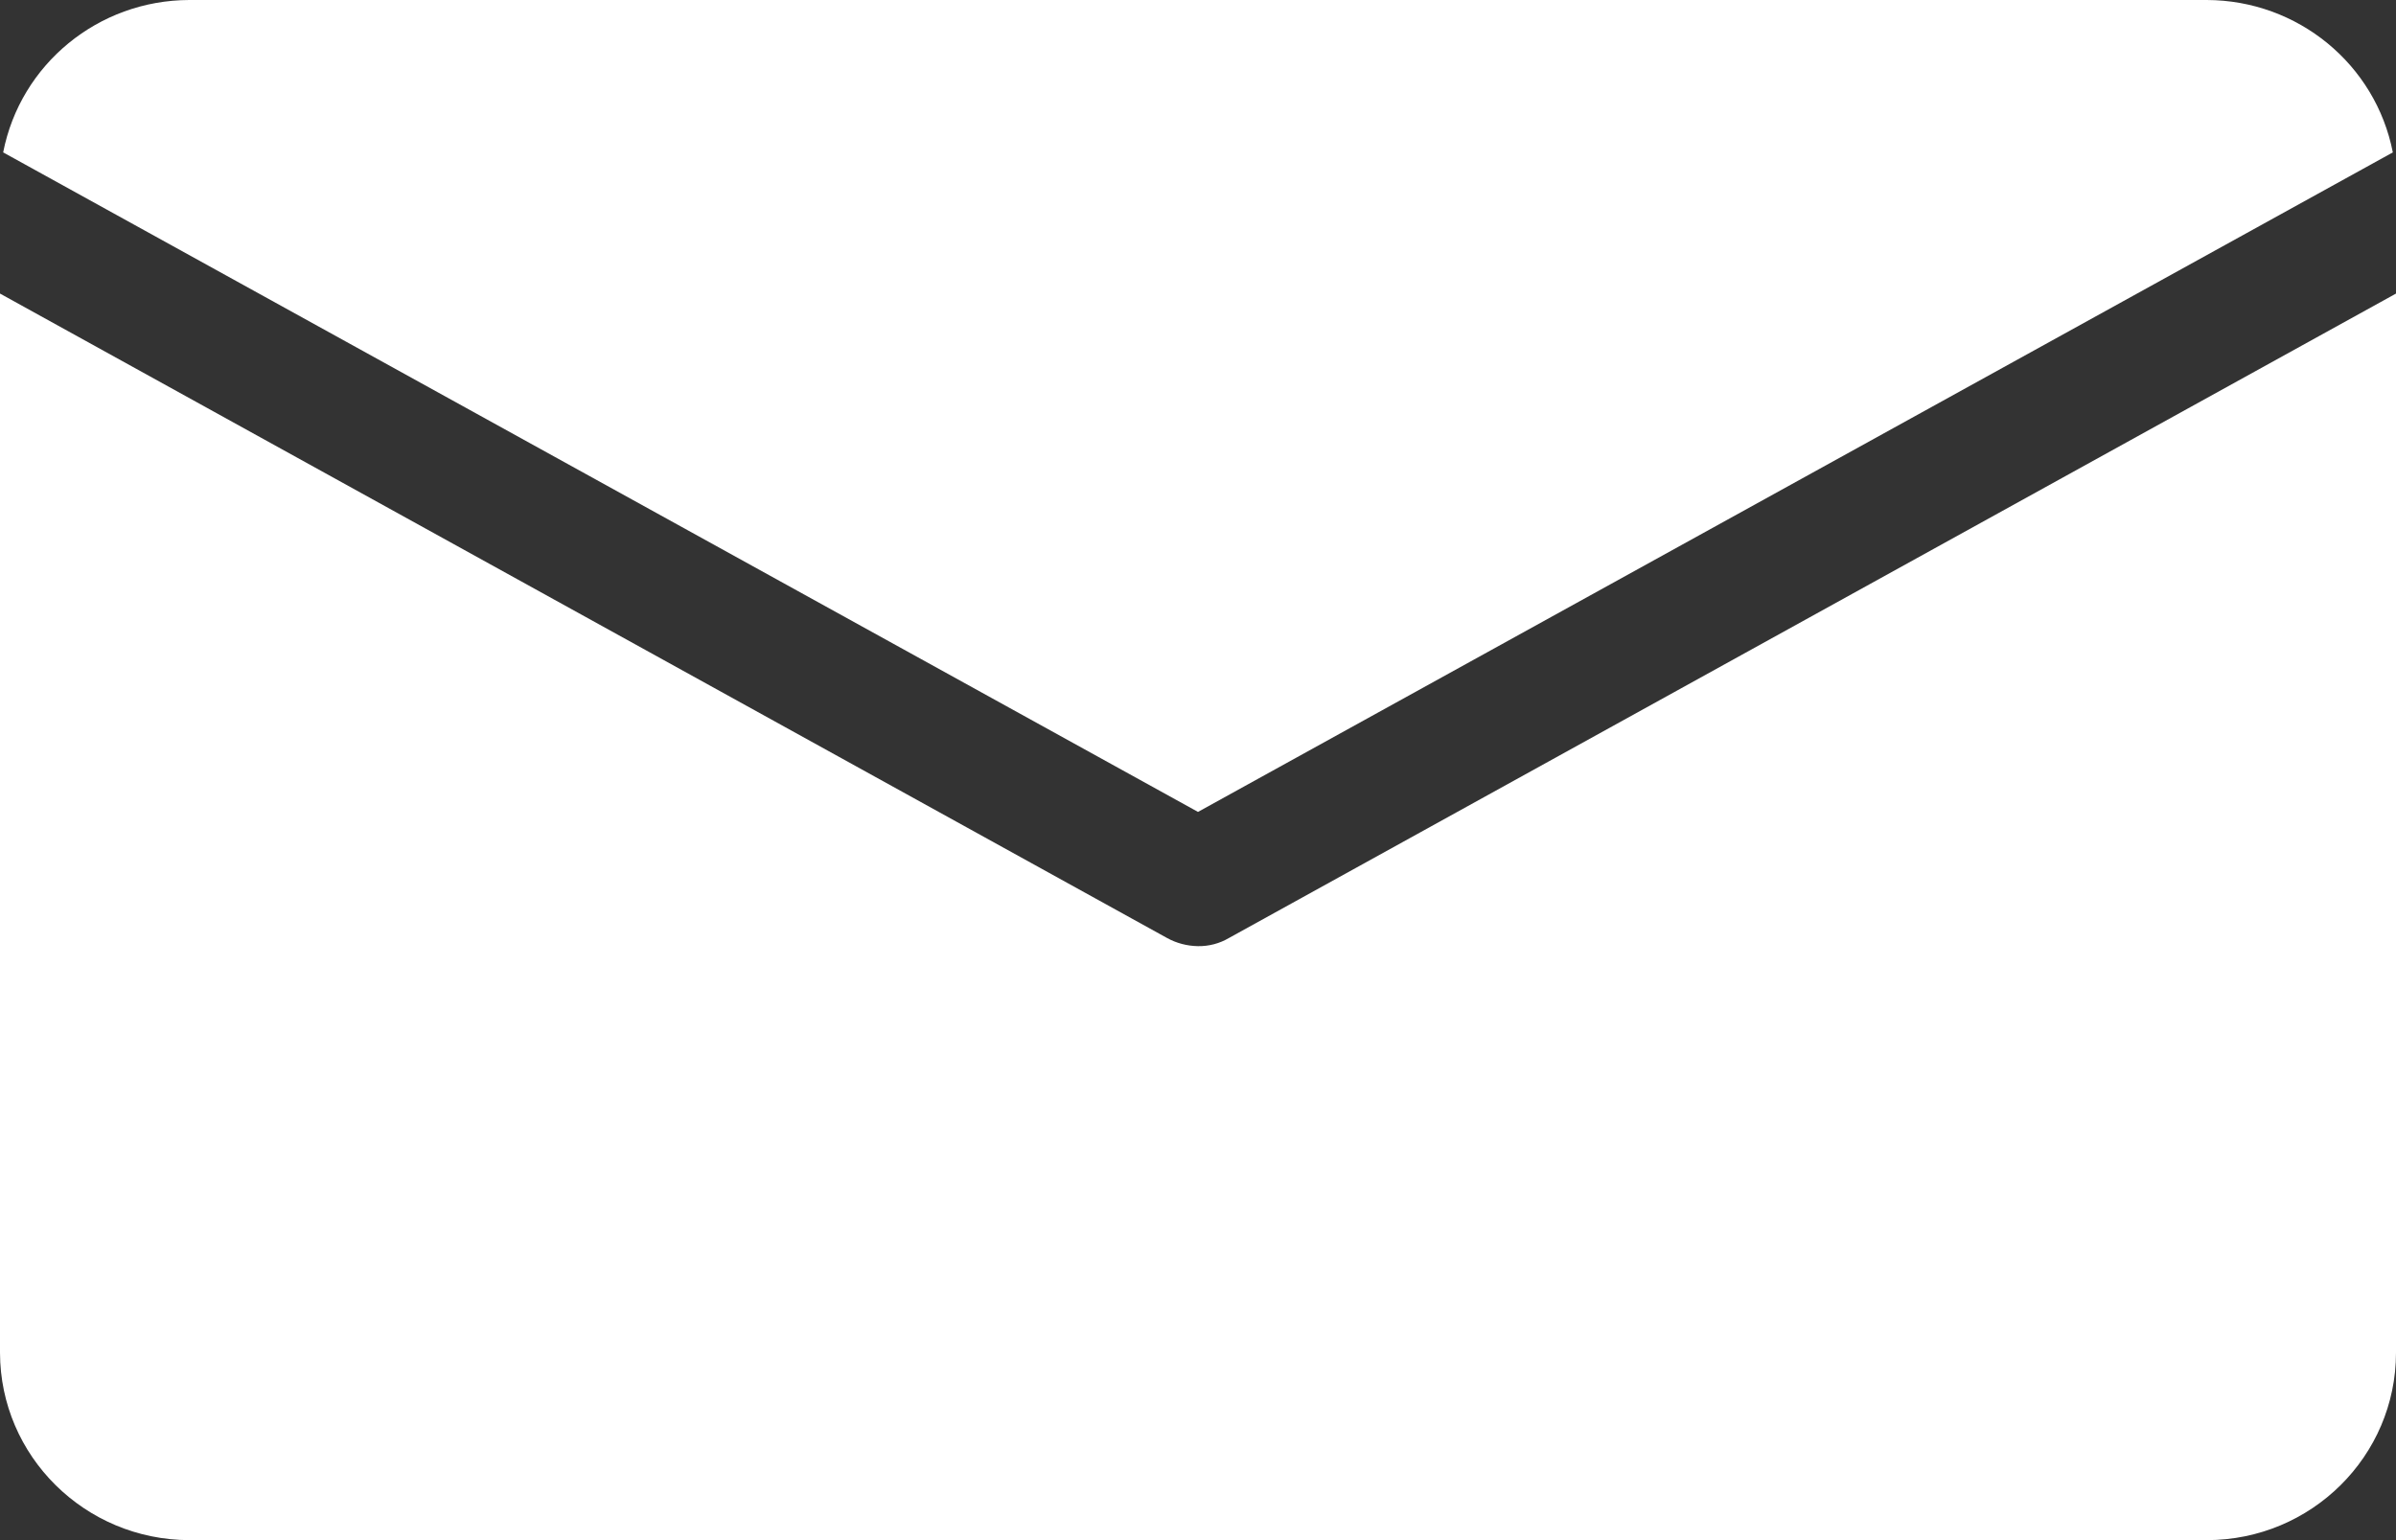 <?xml version="1.0" encoding="UTF-8"?>
<svg width="28px" height="18px" viewBox="0 0 28 18" version="1.1" xmlns="http://www.w3.org/2000/svg" xmlns:xlink="http://www.w3.org/1999/xlink">
    <rect x="0" y="0" width="28" height="18" fill="#333333" stroke="none"/>
    <title>8B2228A0-CBEF-44B9-87BA-29A029052E86</title>
    <g id="UI" stroke="none" stroke-width="1" fill="none" fill-rule="evenodd">
        <g id="Home-V4" transform="translate(-746, -5169)" fill="#FFFFFF" fill-rule="nonzero">
            <g id="Section-5" transform="translate(0, 4503)">
                <g id="Group-6" transform="translate(140, 100)">
                    <g id="Stacked-Group" transform="translate(309, 562)">
                        <g transform="translate(171, 0)" id="Shape">
                            <path d="M128.211,4 L151.789,4 C152.851,4.003 153.761,4.749 153.963,5.781 L140,13.489 L126.037,5.781 C126.239,4.749 127.149,4.003 128.211,4 Z M151.789,22 L128.211,22 C126.991,21.996 126.003,21.018 126,19.81 L126,7.431 L139.639,14.963 C139.75,15.024 139.874,15.056 140,15.058 C140.127,15.06 140.252,15.027 140.361,14.963 L154,7.431 L154,19.81 C153.999,21.019 153.01,21.999 151.789,22 Z"></path>
                        </g>
                    </g>
                </g>
            </g>
        </g>
    </g>
</svg>